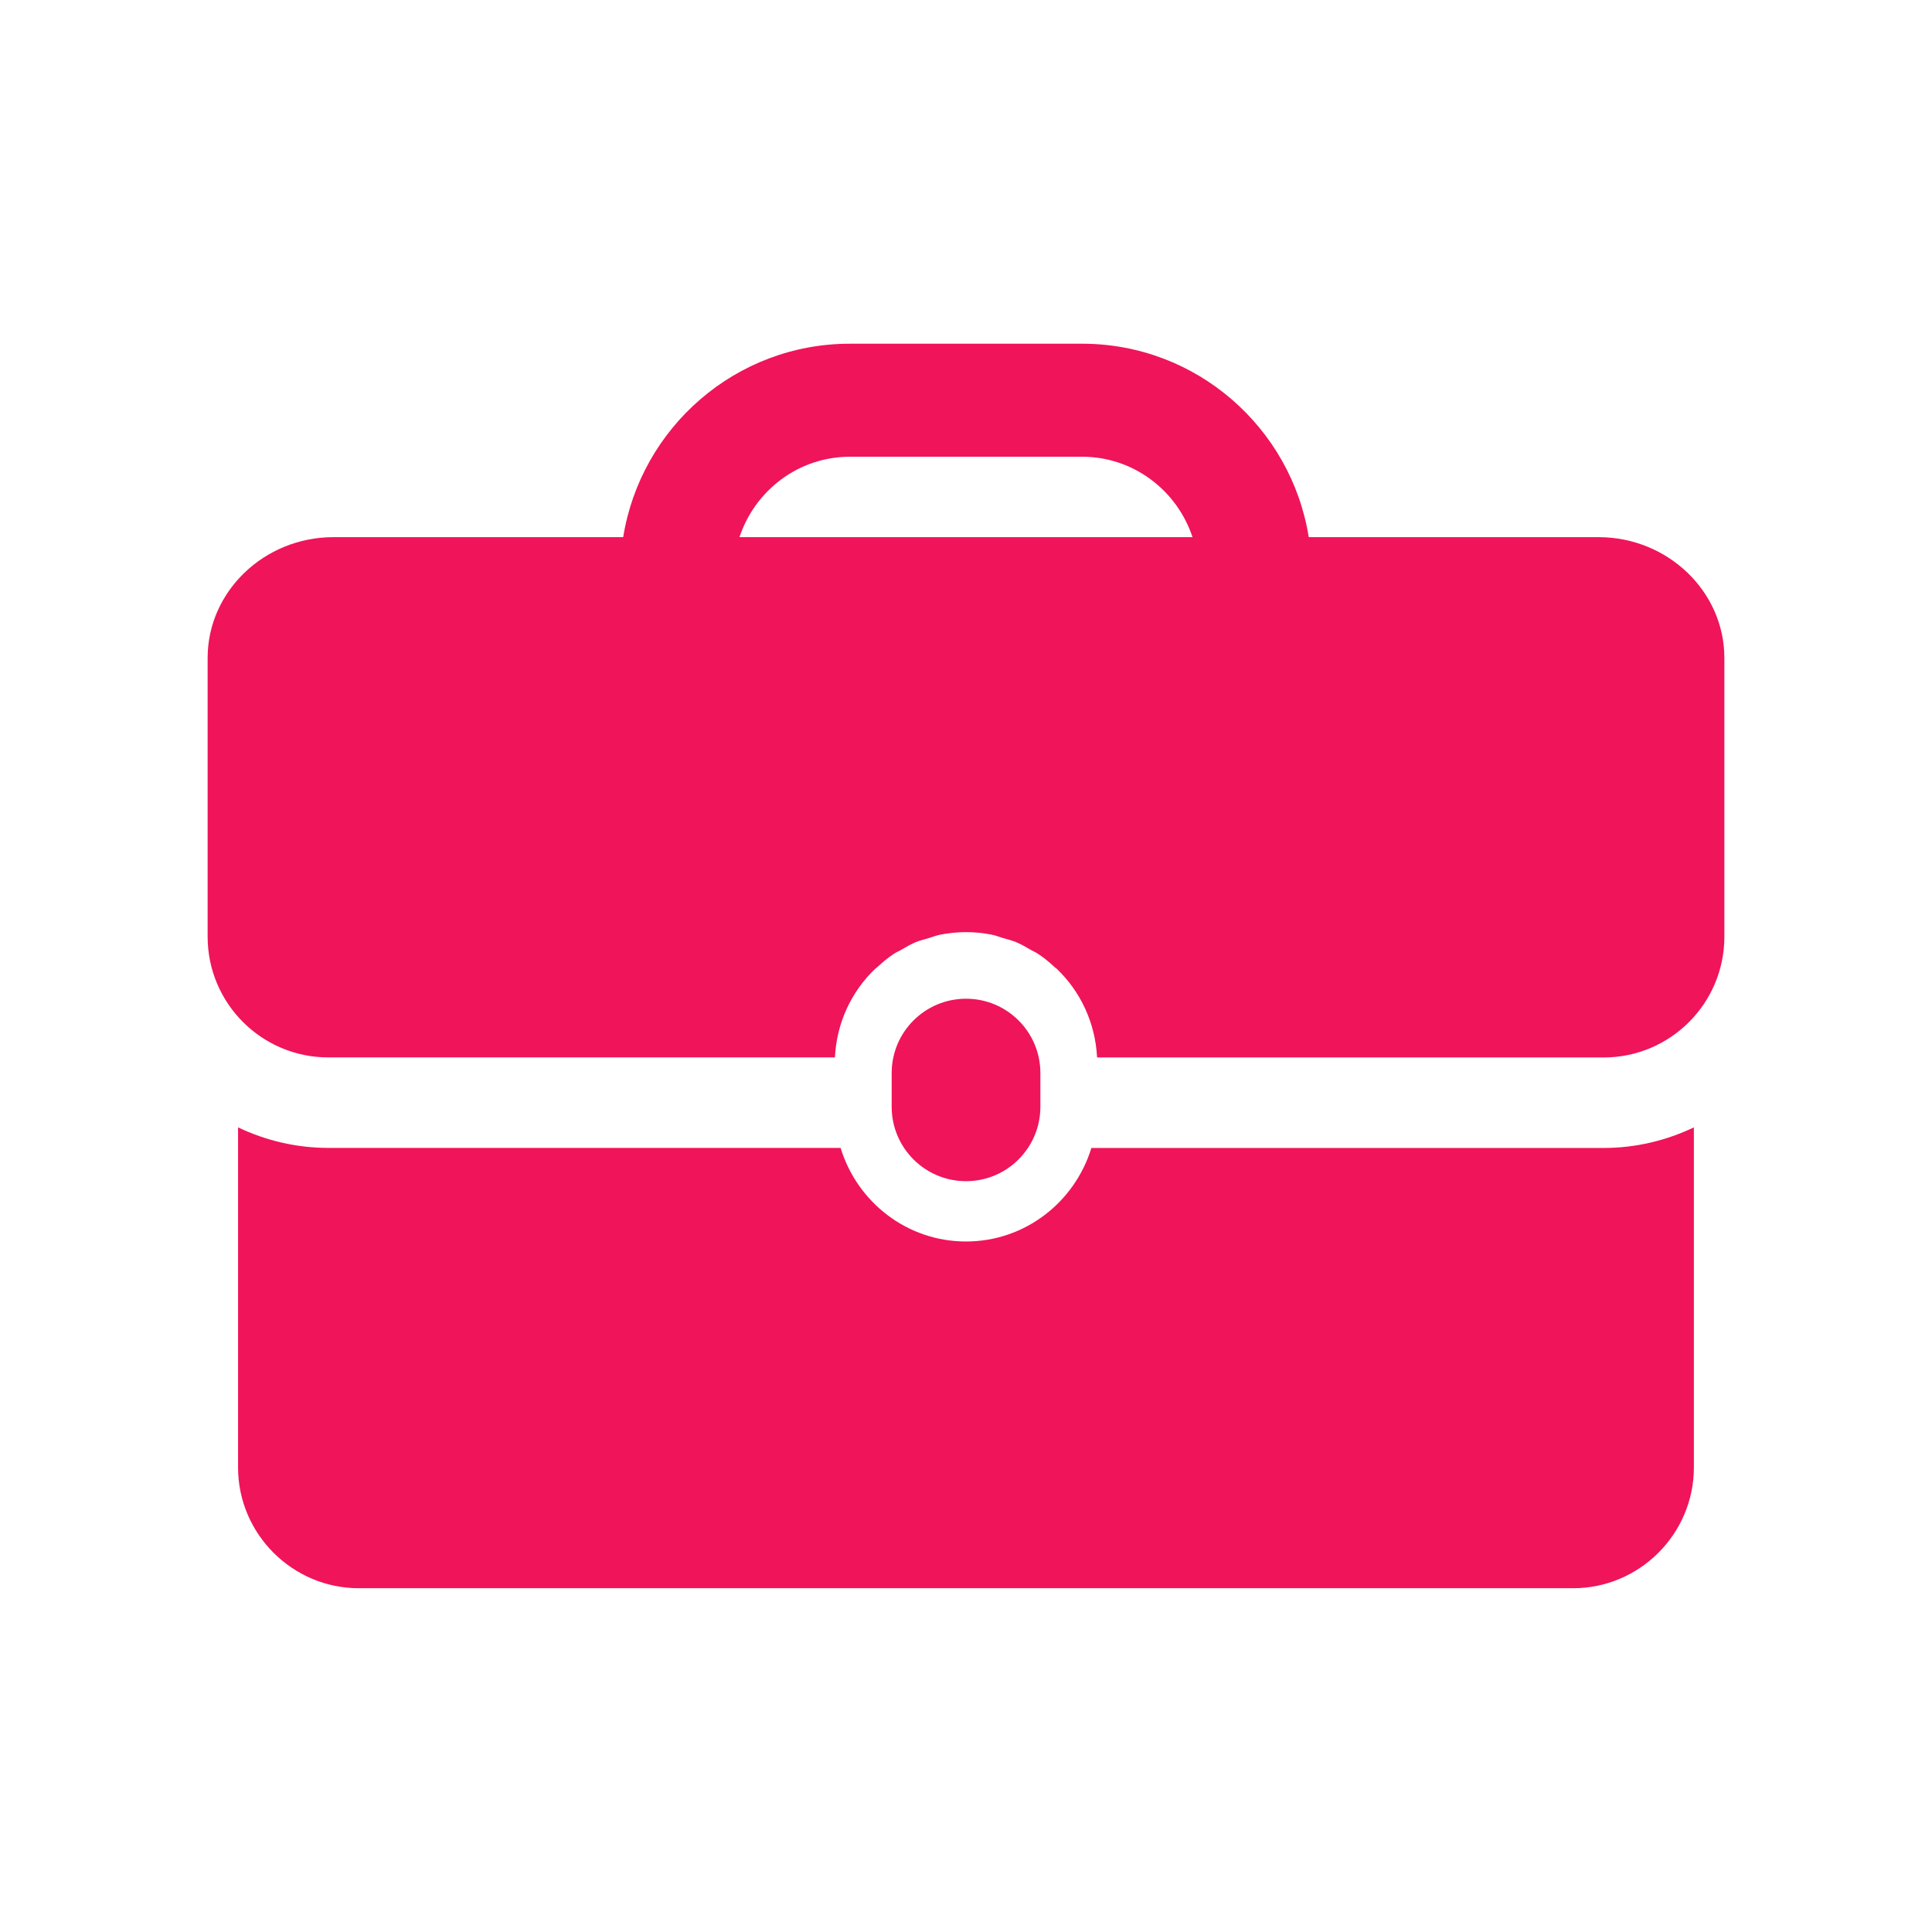 <svg width="32" height="32" viewBox="0 0 32 32" fill="none" xmlns="http://www.w3.org/2000/svg">
<path d="M17.232 18.332V17.774C17.232 17.093 16.681 16.542 16.001 16.542C15.32 16.542 14.769 17.093 14.769 17.774V18.332C14.769 19.012 15.32 19.564 16.001 19.564C16.68 19.564 17.232 19.012 17.232 18.332Z" fill="#F0145A"/>
<path d="M18.077 19.013C17.804 19.907 16.981 20.563 16 20.563C15.019 20.563 14.196 19.907 13.923 19.013H5.439C4.903 19.013 4.397 18.889 3.943 18.673V24.306C3.943 25.406 4.843 26.306 5.943 26.306H26.056C27.156 26.306 28.056 25.406 28.056 24.306V18.673C27.602 18.889 27.096 19.014 26.561 19.014H18.077V19.013Z" fill="#F0145A"/>
<path d="M26.477 8.897H21.677C21.387 7.084 19.817 5.693 17.923 5.693H14.076C12.183 5.693 10.613 7.084 10.322 8.897H5.522C4.376 8.897 3.439 9.797 3.439 10.897V15.514C3.439 16.618 4.334 17.514 5.439 17.514H13.829C13.857 16.938 14.104 16.421 14.495 16.047C14.507 16.036 14.521 16.027 14.534 16.016C14.62 15.936 14.71 15.861 14.809 15.796C14.844 15.773 14.883 15.757 14.92 15.736C15.001 15.689 15.081 15.641 15.168 15.605C15.237 15.576 15.311 15.56 15.383 15.538C15.445 15.52 15.504 15.495 15.569 15.482C15.708 15.454 15.852 15.439 16 15.439C16.148 15.439 16.292 15.454 16.431 15.482C16.495 15.495 16.555 15.52 16.616 15.538C16.689 15.56 16.762 15.576 16.831 15.605C16.918 15.641 16.997 15.689 17.078 15.736C17.116 15.757 17.155 15.773 17.191 15.797C17.29 15.861 17.379 15.936 17.465 16.016C17.478 16.027 17.492 16.036 17.505 16.048C17.895 16.422 18.142 16.939 18.171 17.515H26.561C27.665 17.515 28.561 16.619 28.561 15.515V10.898C28.561 9.797 27.623 8.897 26.477 8.897ZM12.248 8.897C12.503 8.127 13.222 7.565 14.076 7.565H17.923C18.778 7.565 19.497 8.127 19.752 8.897H12.248Z" fill="#F0145A"/>
</svg>
